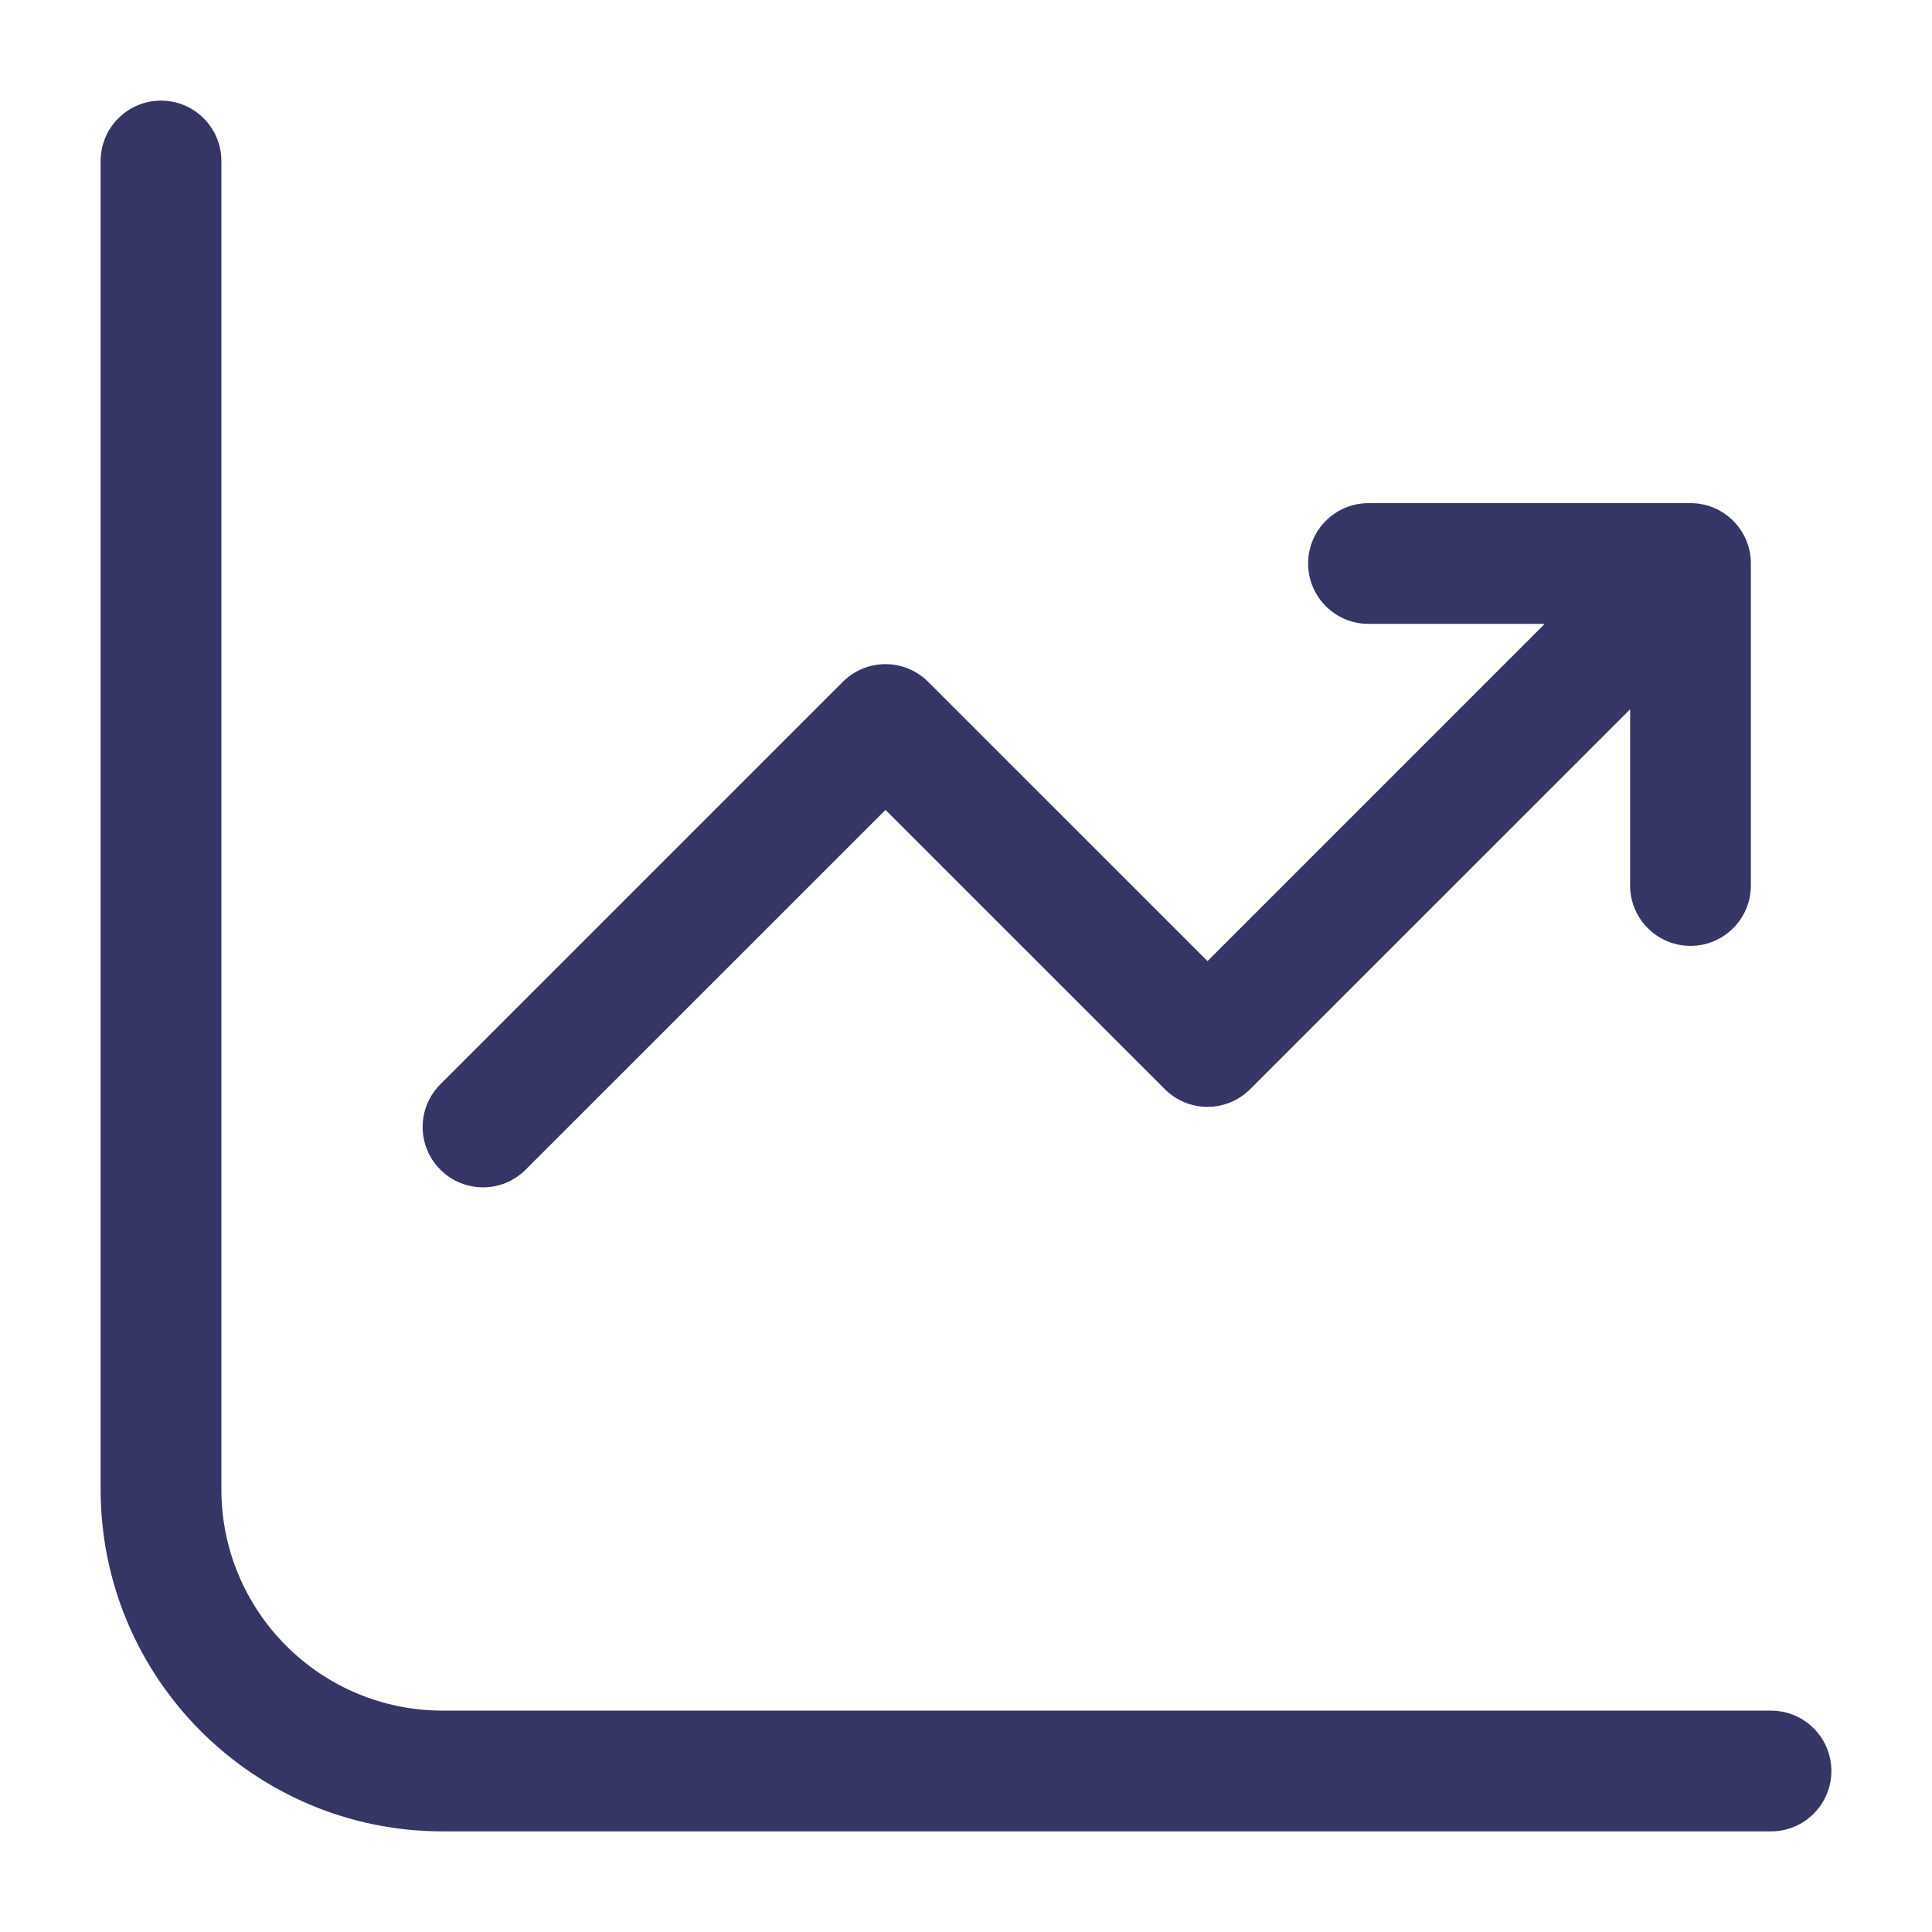 <svg width="24" height="24" viewBox="0 0 24 24" fill="none" xmlns="http://www.w3.org/2000/svg">
<path d="M2 1.25C2.414 1.25 2.75 1.586 2.75 2V18.5C2.75 20.019 3.981 21.25 5.5 21.25H22C22.414 21.25 22.75 21.586 22.75 22C22.75 22.414 22.414 22.75 22 22.75H5.5C3.153 22.75 1.25 20.847 1.25 18.5V2C1.25 1.586 1.586 1.25 2 1.25Z" fill="#353566"/>
<path d="M20.25 8.811V11C20.25 11.414 20.586 11.75 21 11.75C21.414 11.75 21.75 11.414 21.75 11V7C21.75 6.586 21.414 6.25 21 6.25H17C16.586 6.25 16.25 6.586 16.25 7C16.25 7.414 16.586 7.75 17 7.75H19.189L15 11.939L11.53 8.47C11.237 8.177 10.763 8.177 10.47 8.47L5.47 13.47C5.177 13.763 5.177 14.237 5.47 14.53C5.763 14.823 6.237 14.823 6.53 14.53L11 10.061L14.47 13.53C14.763 13.823 15.237 13.823 15.53 13.53L20.25 8.811Z" fill="#353566"/>
</svg>
